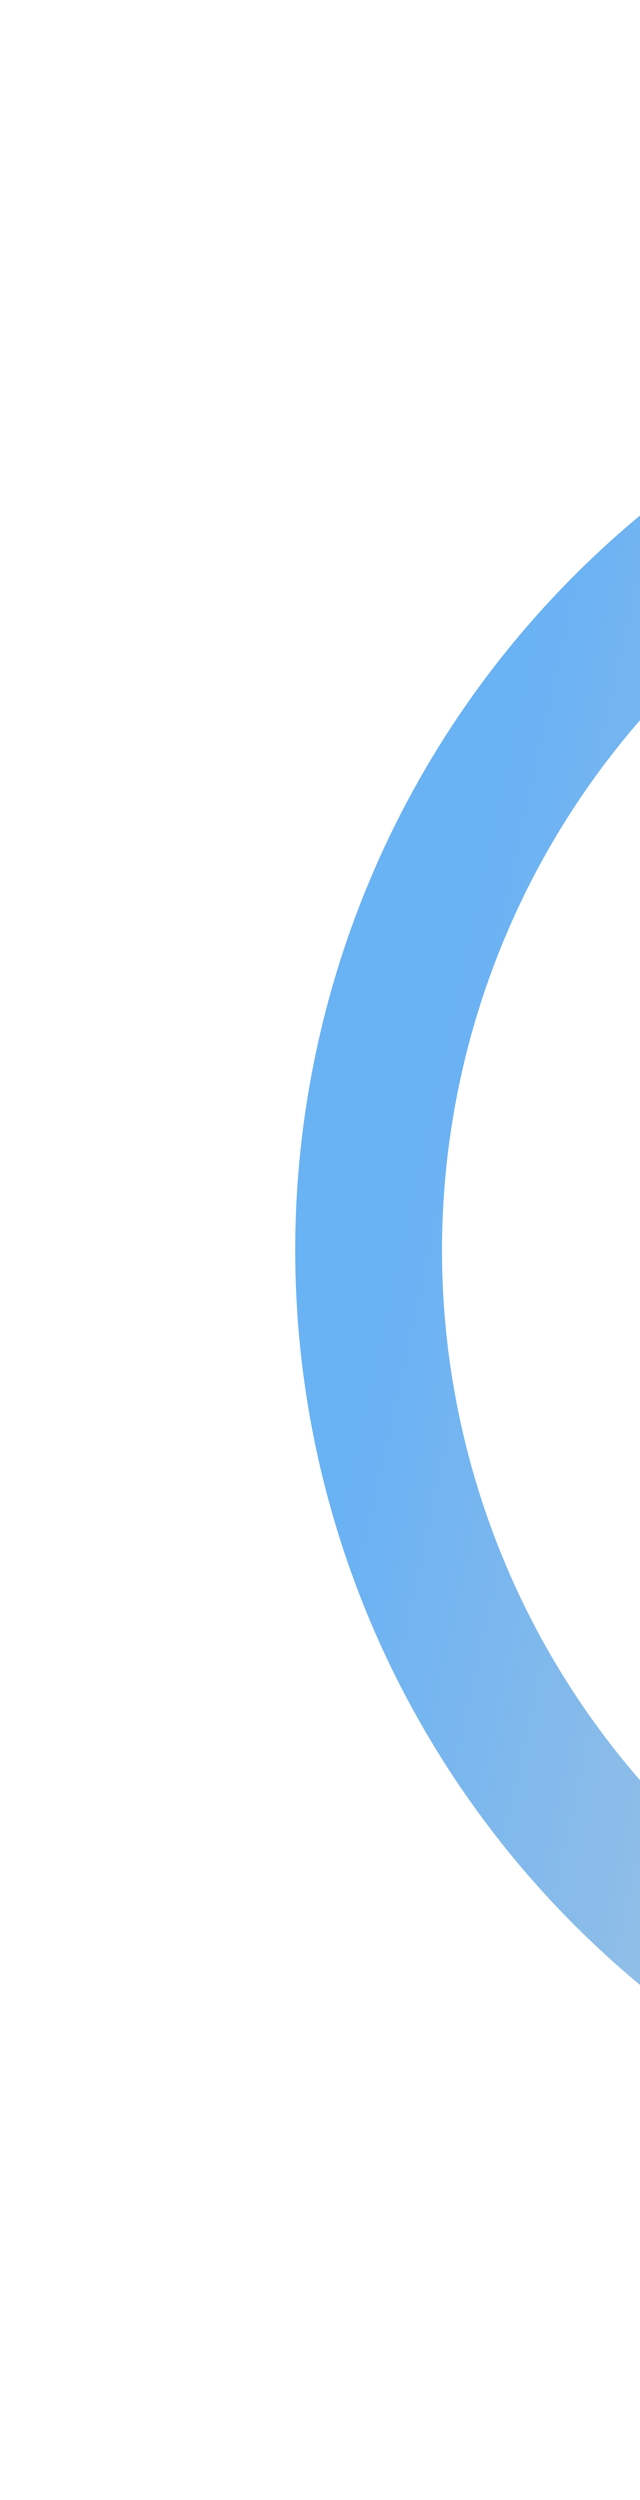 <svg width="218" height="851" viewBox="0 0 218 851" fill="none" xmlns="http://www.w3.org/2000/svg">
<g opacity="0.6" filter="url(#filter0_f_827_9499)">
<circle cx="425.568" cy="425.568" r="300" transform="rotate(-77.563 425.568 425.568)" stroke="url(#paint0_linear_827_9499)" stroke-width="50"/>
</g>
<defs>
<filter id="filter0_f_827_9499" x="0.499" y="0.499" width="850.138" height="850.138" filterUnits="userSpaceOnUse" color-interpolation-filters="sRGB">
<feFlood flood-opacity="0" result="BackgroundImageFix"/>
<feBlend mode="normal" in="SourceGraphic" in2="BackgroundImageFix" result="shape"/>
<feGaussianBlur stdDeviation="50" result="effect1_foregroundBlur_827_9499"/>
</filter>
<linearGradient id="paint0_linear_827_9499" x1="425.568" y1="142.068" x2="425.568" y2="668.568" gradientUnits="userSpaceOnUse">
<stop stop-color="#057EED"/>
<stop offset="0.505" stop-color="#85A6C1"/>
<stop offset="1" stop-color="white"/>
</linearGradient>
</defs>
</svg>
